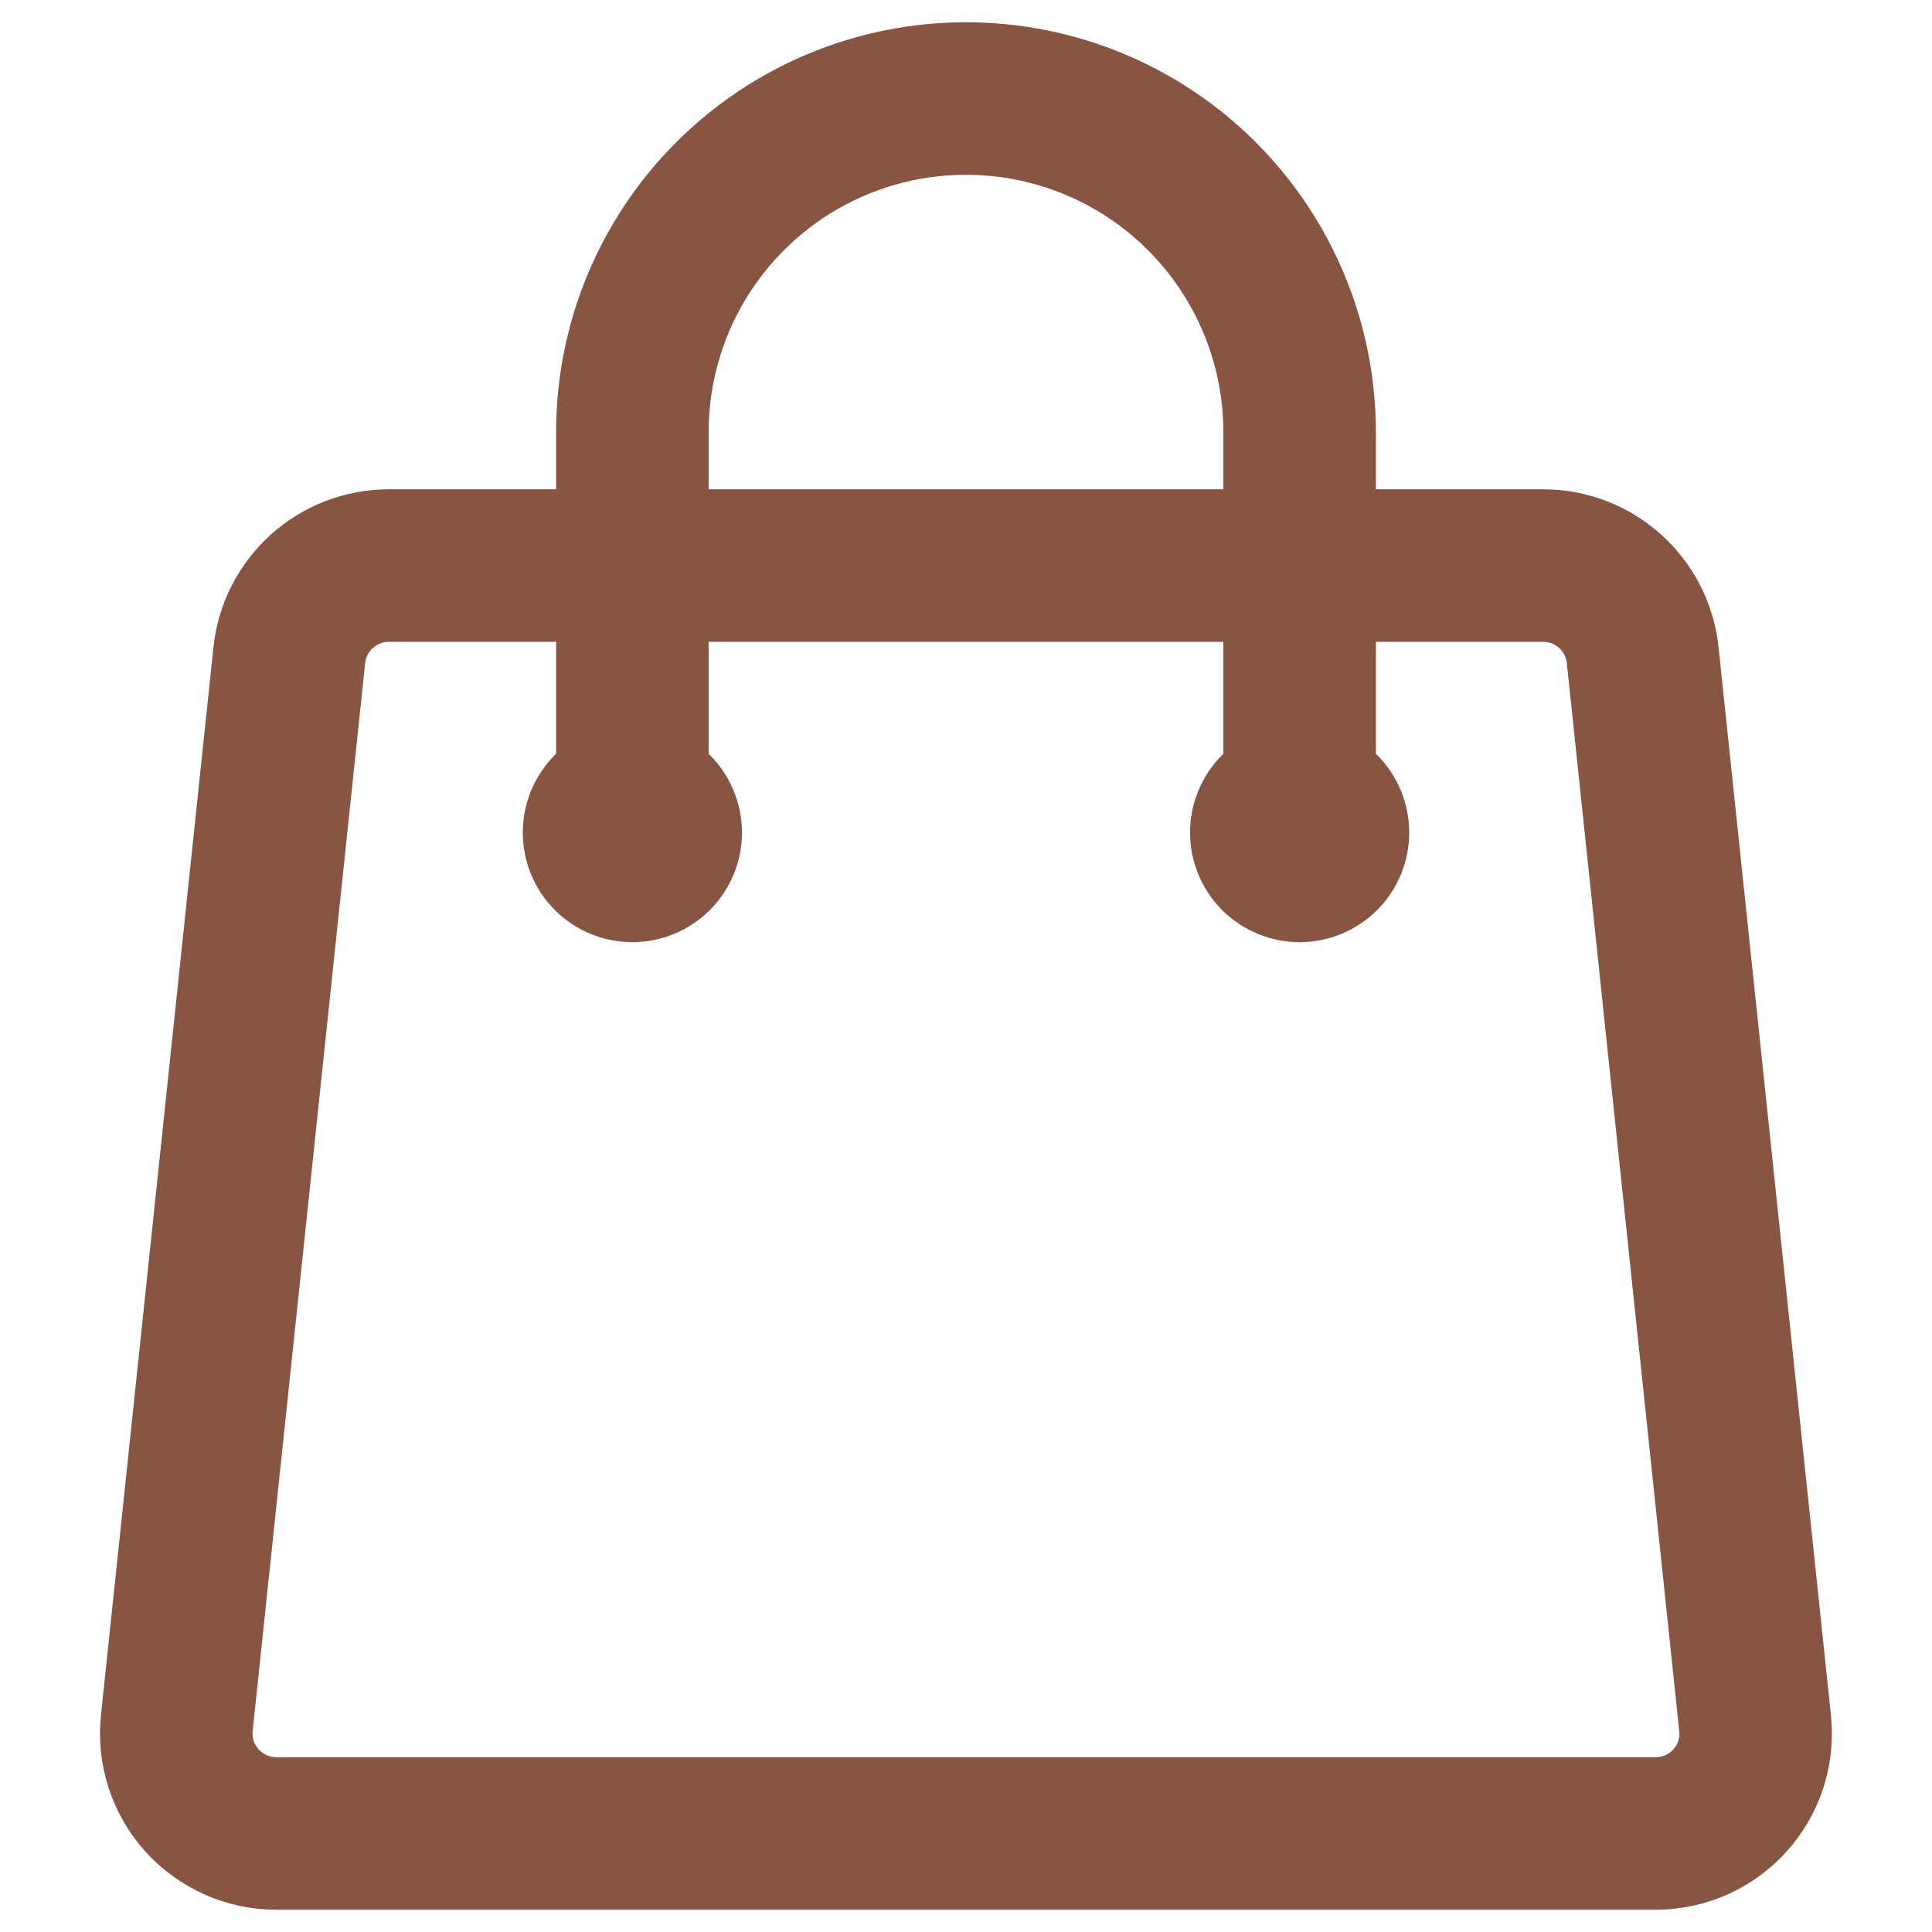 <svg width="19" height="19" viewBox="0 0 19 19" fill="none" xmlns="http://www.w3.org/2000/svg">
<path d="M12.781 8.188V4.25C12.781 3.38 12.435 2.545 11.82 1.93C11.205 1.314 10.37 0.969 9.5 0.969C8.63 0.969 7.795 1.314 7.18 1.93C6.564 2.545 6.219 3.38 6.219 4.25V8.188M16.155 6.444L17.26 16.944C17.322 17.526 16.867 18.031 16.281 18.031H2.719C2.581 18.031 2.444 18.003 2.318 17.946C2.192 17.89 2.079 17.808 1.986 17.706C1.894 17.603 1.824 17.482 1.781 17.351C1.739 17.22 1.724 17.081 1.739 16.944L2.845 6.444C2.87 6.202 2.984 5.978 3.165 5.815C3.346 5.652 3.581 5.562 3.824 5.562H15.176C15.68 5.562 16.103 5.943 16.155 6.444ZM6.547 8.188C6.547 8.275 6.512 8.358 6.451 8.42C6.389 8.481 6.306 8.516 6.219 8.516C6.132 8.516 6.048 8.481 5.987 8.42C5.925 8.358 5.891 8.275 5.891 8.188C5.891 8.1 5.925 8.017 5.987 7.955C6.048 7.894 6.132 7.859 6.219 7.859C6.306 7.859 6.389 7.894 6.451 7.955C6.512 8.017 6.547 8.1 6.547 8.188ZM13.109 8.188C13.109 8.275 13.075 8.358 13.013 8.42C12.952 8.481 12.868 8.516 12.781 8.516C12.694 8.516 12.611 8.481 12.549 8.42C12.488 8.358 12.453 8.275 12.453 8.188C12.453 8.1 12.488 8.017 12.549 7.955C12.611 7.894 12.694 7.859 12.781 7.859C12.868 7.859 12.952 7.894 13.013 7.955C13.075 8.017 13.109 8.1 13.109 8.188Z" stroke="#875541" stroke-width="1.5" stroke-linecap="round" stroke-linejoin="round"/>
</svg>
